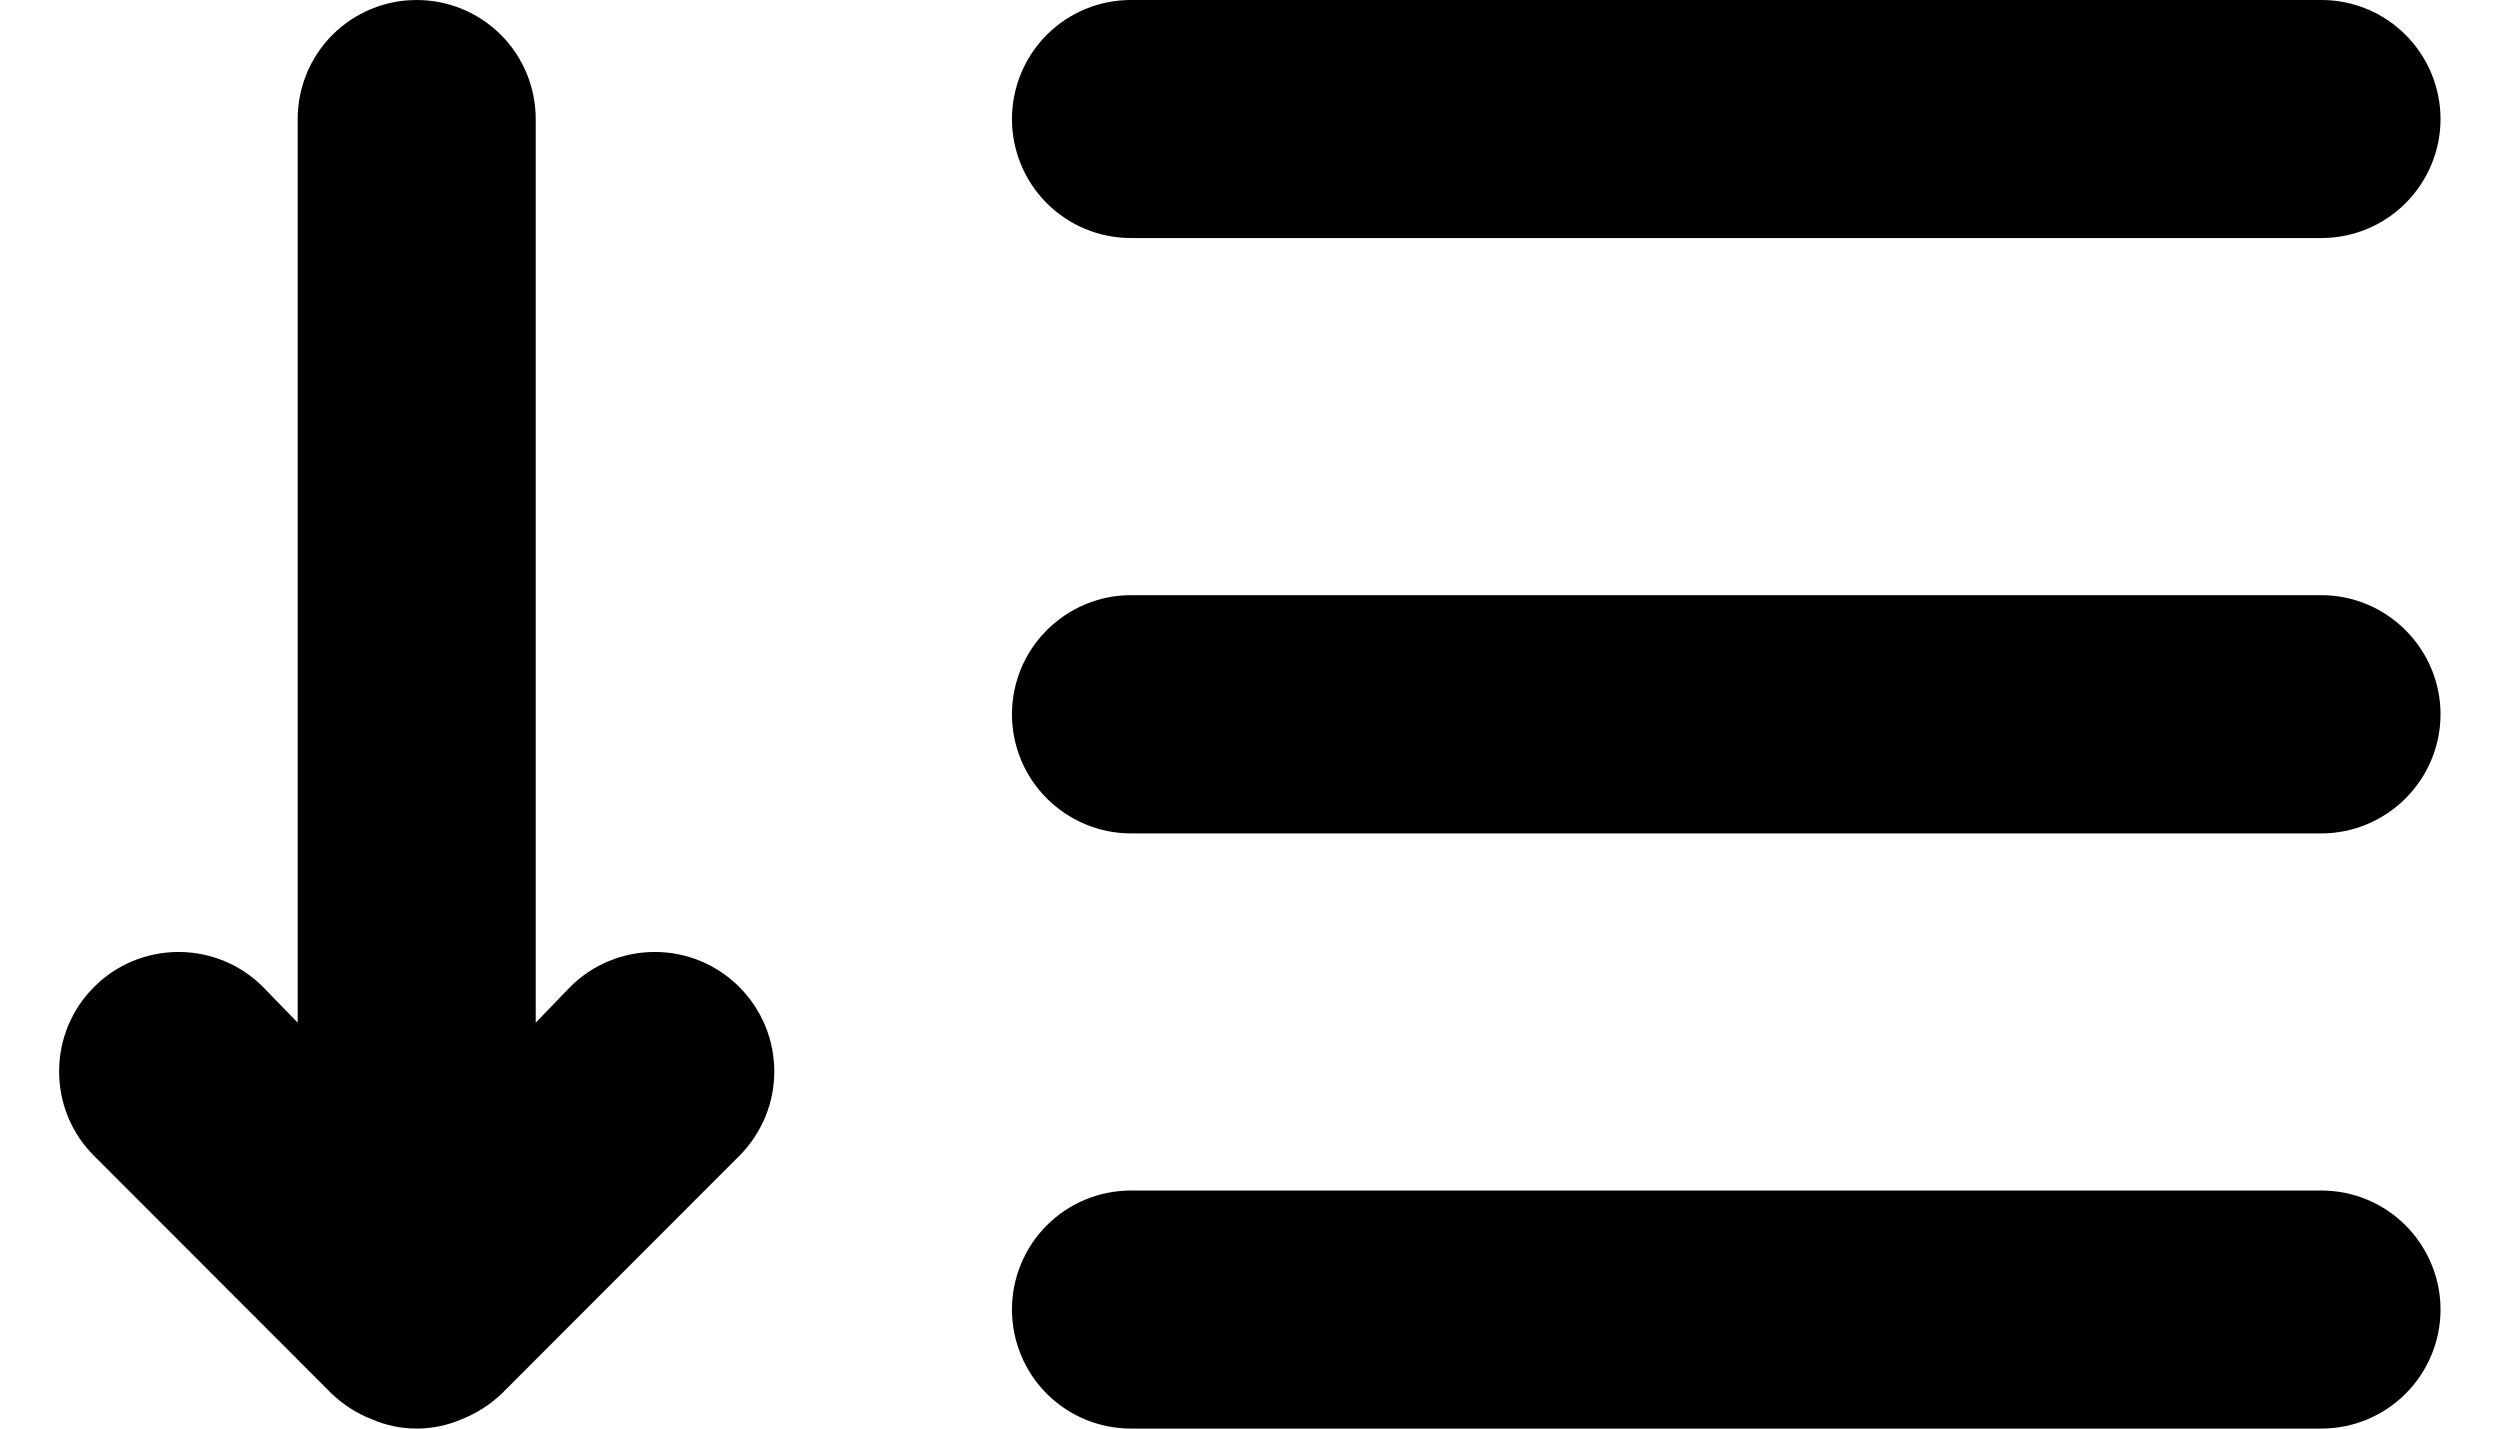<svg width="14" height="8" viewBox="0 0 14 8" fill="none" xmlns="http://www.w3.org/2000/svg">
<path d="M3.193 5.527L3 5.727V0.667C3 0.49 2.93 0.32 2.805 0.195C2.68 0.07 2.51 0 2.333 0C2.156 0 1.987 0.07 1.862 0.195C1.737 0.32 1.667 0.49 1.667 0.667V5.727L1.473 5.527C1.348 5.401 1.177 5.331 1 5.331C0.822 5.331 0.652 5.401 0.527 5.527C0.401 5.652 0.331 5.822 0.331 6C0.331 6.178 0.401 6.348 0.527 6.473L1.86 7.807C1.923 7.867 1.998 7.915 2.08 7.947C2.16 7.982 2.246 8 2.333 8C2.421 8 2.507 7.982 2.587 7.947C2.668 7.915 2.743 7.867 2.807 7.807L4.14 6.473C4.202 6.411 4.251 6.337 4.285 6.256C4.319 6.175 4.336 6.088 4.336 6C4.336 5.912 4.319 5.825 4.285 5.744C4.251 5.663 4.202 5.589 4.14 5.527C4.078 5.465 4.004 5.415 3.923 5.382C3.842 5.348 3.755 5.331 3.667 5.331C3.579 5.331 3.492 5.348 3.41 5.382C3.329 5.415 3.255 5.465 3.193 5.527ZM6.333 1.333H13C13.177 1.333 13.346 1.263 13.471 1.138C13.596 1.013 13.667 0.843 13.667 0.667C13.667 0.49 13.596 0.32 13.471 0.195C13.346 0.07 13.177 0 13 0H6.333C6.156 0 5.987 0.07 5.862 0.195C5.737 0.32 5.667 0.49 5.667 0.667C5.667 0.843 5.737 1.013 5.862 1.138C5.987 1.263 6.156 1.333 6.333 1.333ZM13 3.333H6.333C6.156 3.333 5.987 3.404 5.862 3.529C5.737 3.654 5.667 3.823 5.667 4C5.667 4.177 5.737 4.346 5.862 4.471C5.987 4.596 6.156 4.667 6.333 4.667H13C13.177 4.667 13.346 4.596 13.471 4.471C13.596 4.346 13.667 4.177 13.667 4C13.667 3.823 13.596 3.654 13.471 3.529C13.346 3.404 13.177 3.333 13 3.333ZM13 6.667H6.333C6.156 6.667 5.987 6.737 5.862 6.862C5.737 6.987 5.667 7.157 5.667 7.333C5.667 7.51 5.737 7.68 5.862 7.805C5.987 7.93 6.156 8 6.333 8H13C13.177 8 13.346 7.93 13.471 7.805C13.596 7.68 13.667 7.51 13.667 7.333C13.667 7.157 13.596 6.987 13.471 6.862C13.346 6.737 13.177 6.667 13 6.667Z" fill="currentColor"/>
</svg>

